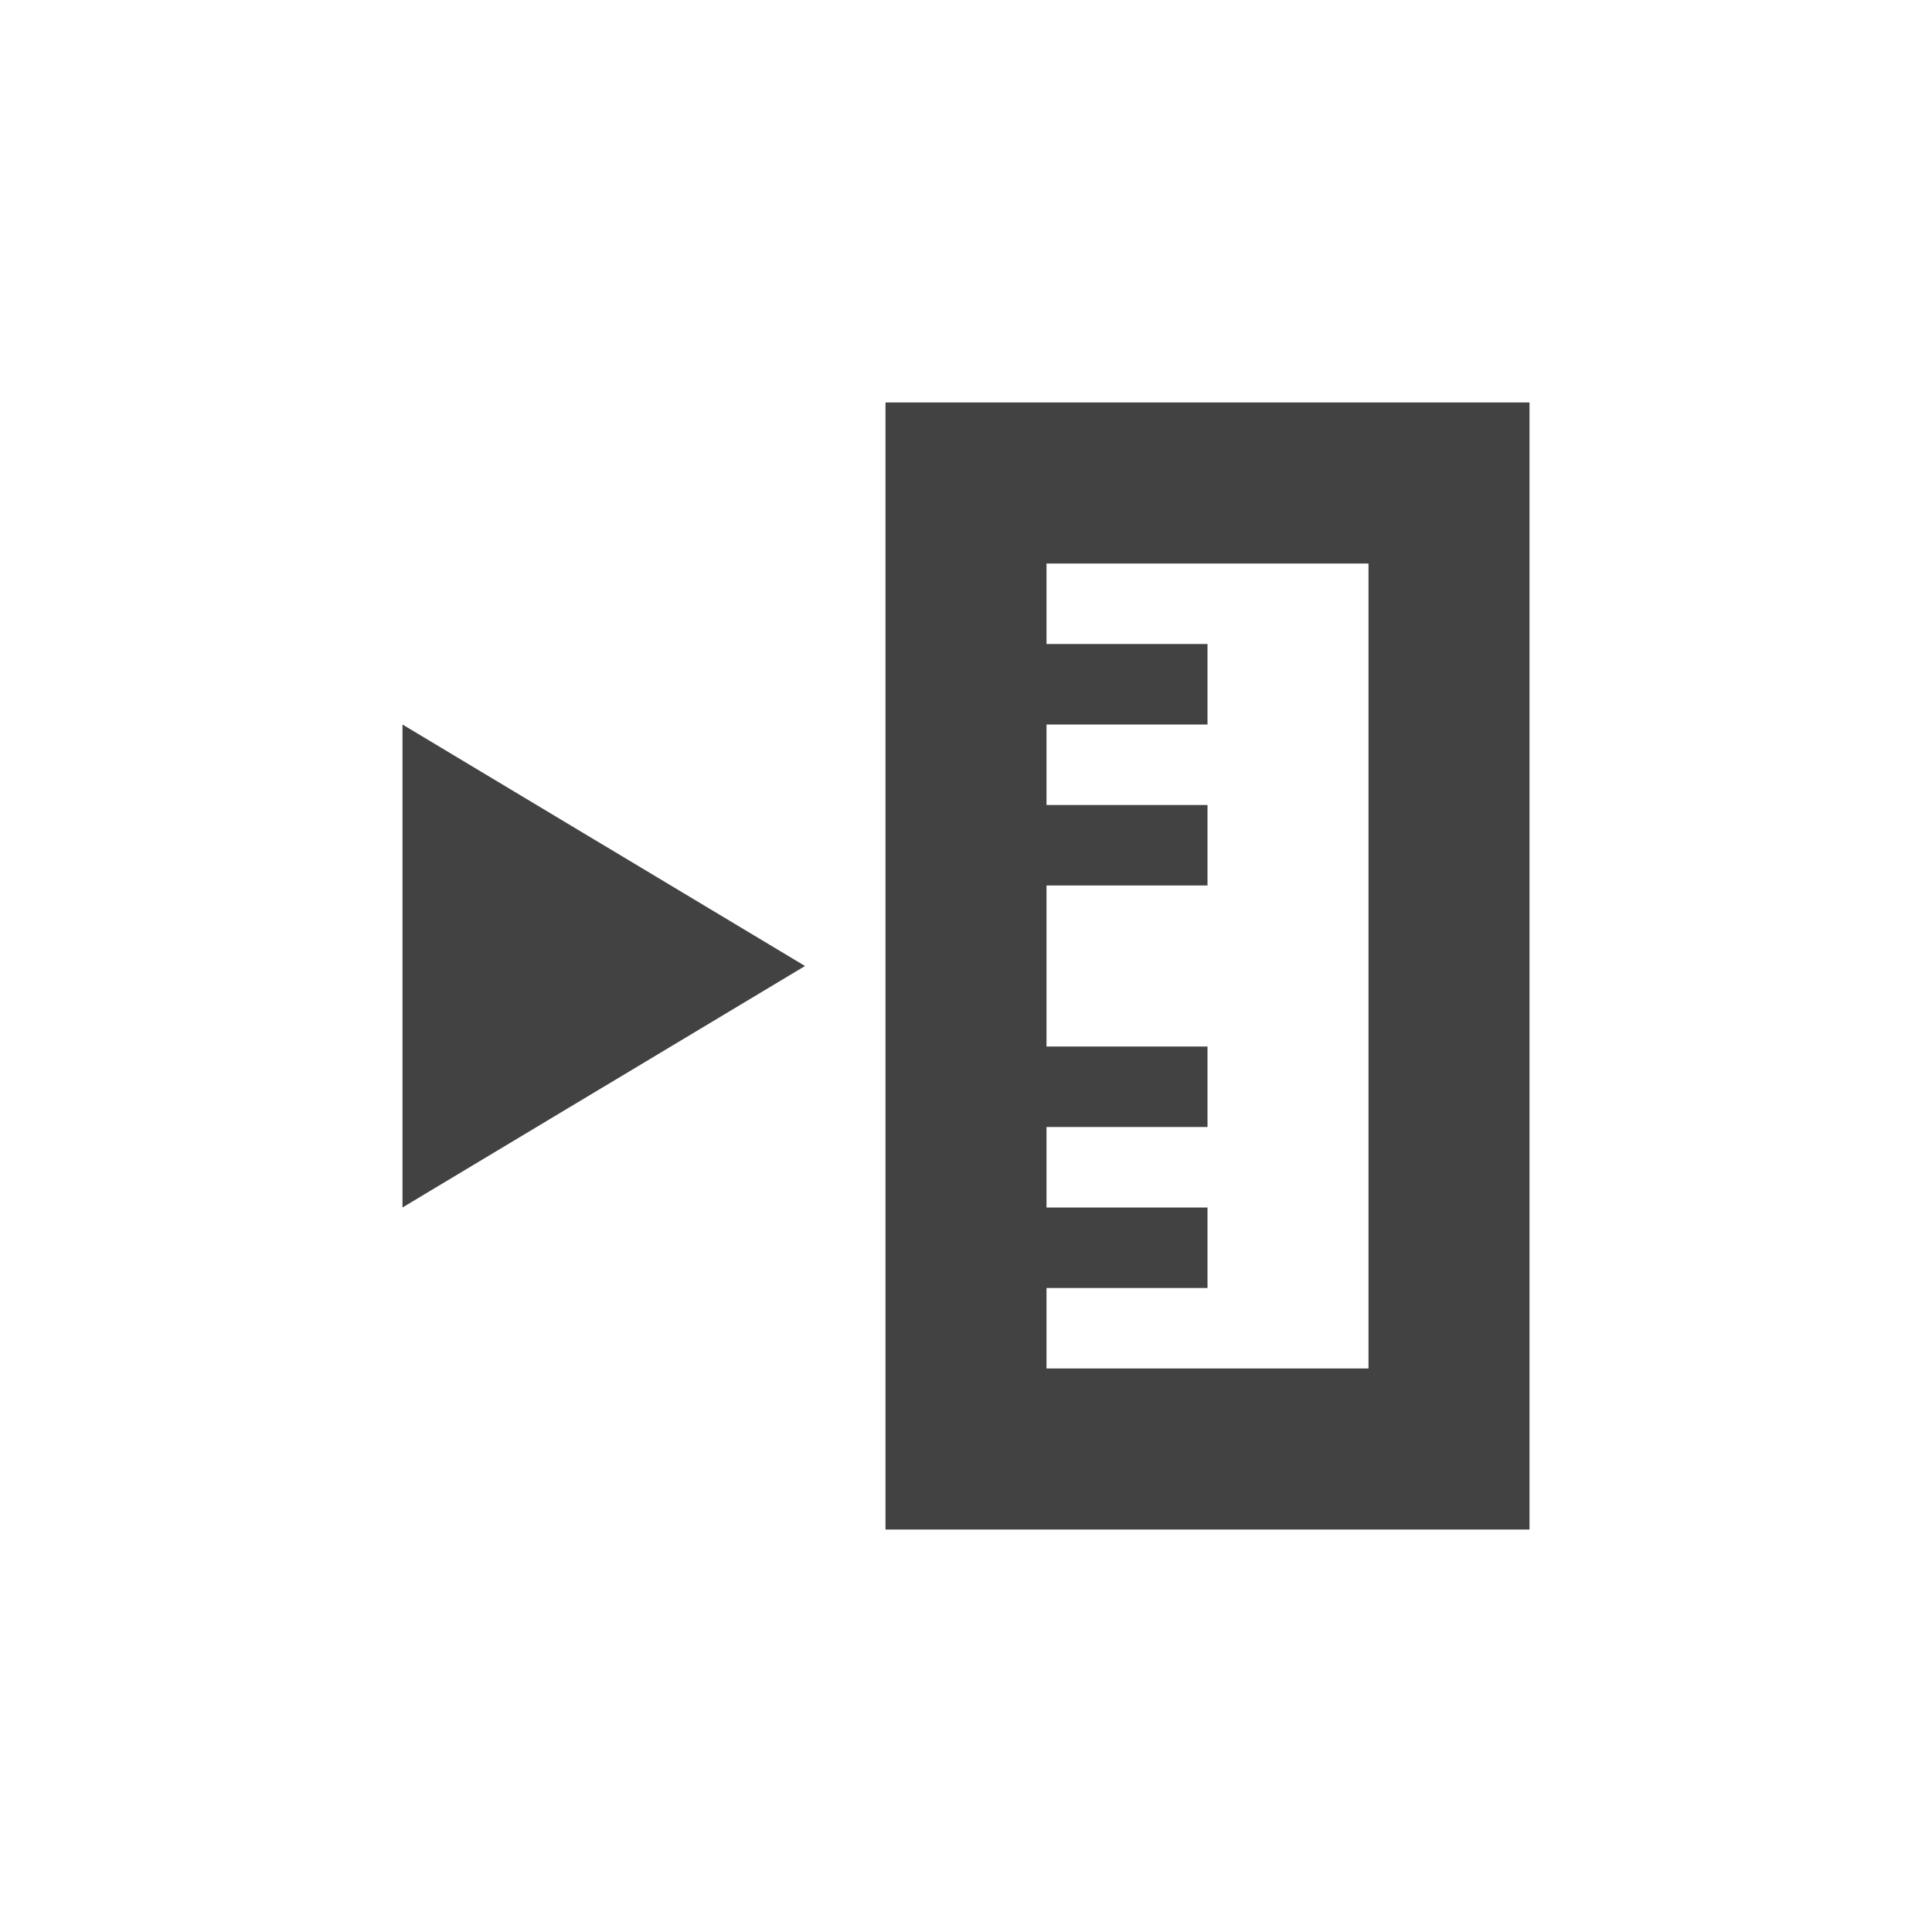 <?xml version="1.0" encoding="UTF-8"?>
<svg xmlns="http://www.w3.org/2000/svg" xmlns:xlink="http://www.w3.org/1999/xlink" width="24px" height="24px" viewBox="0 0 24 24" version="1.1">
<g id="surface1">
<defs>
  <style id="current-color-scheme" type="text/css">
   .ColorScheme-Text { color:#424242; } .ColorScheme-Highlight { color:#eeeeee; }
  </style>
 </defs>
<path style="fill:currentColor" class="ColorScheme-Text" d="M 11 5 L 11 19 L 19 19 L 19 5 Z M 13 7 L 17 7 L 17 17 L 13 17 L 13 16 L 15 16 L 15 15 L 13 15 L 13 14 L 15 14 L 15 13 L 13 13 L 13 11 L 15 11 L 15 10 L 13 10 L 13 9 L 15 9 L 15 8 L 13 8 Z M 5 9 L 5 15 L 10 12 Z M 5 9 "/>
</g>
</svg>
